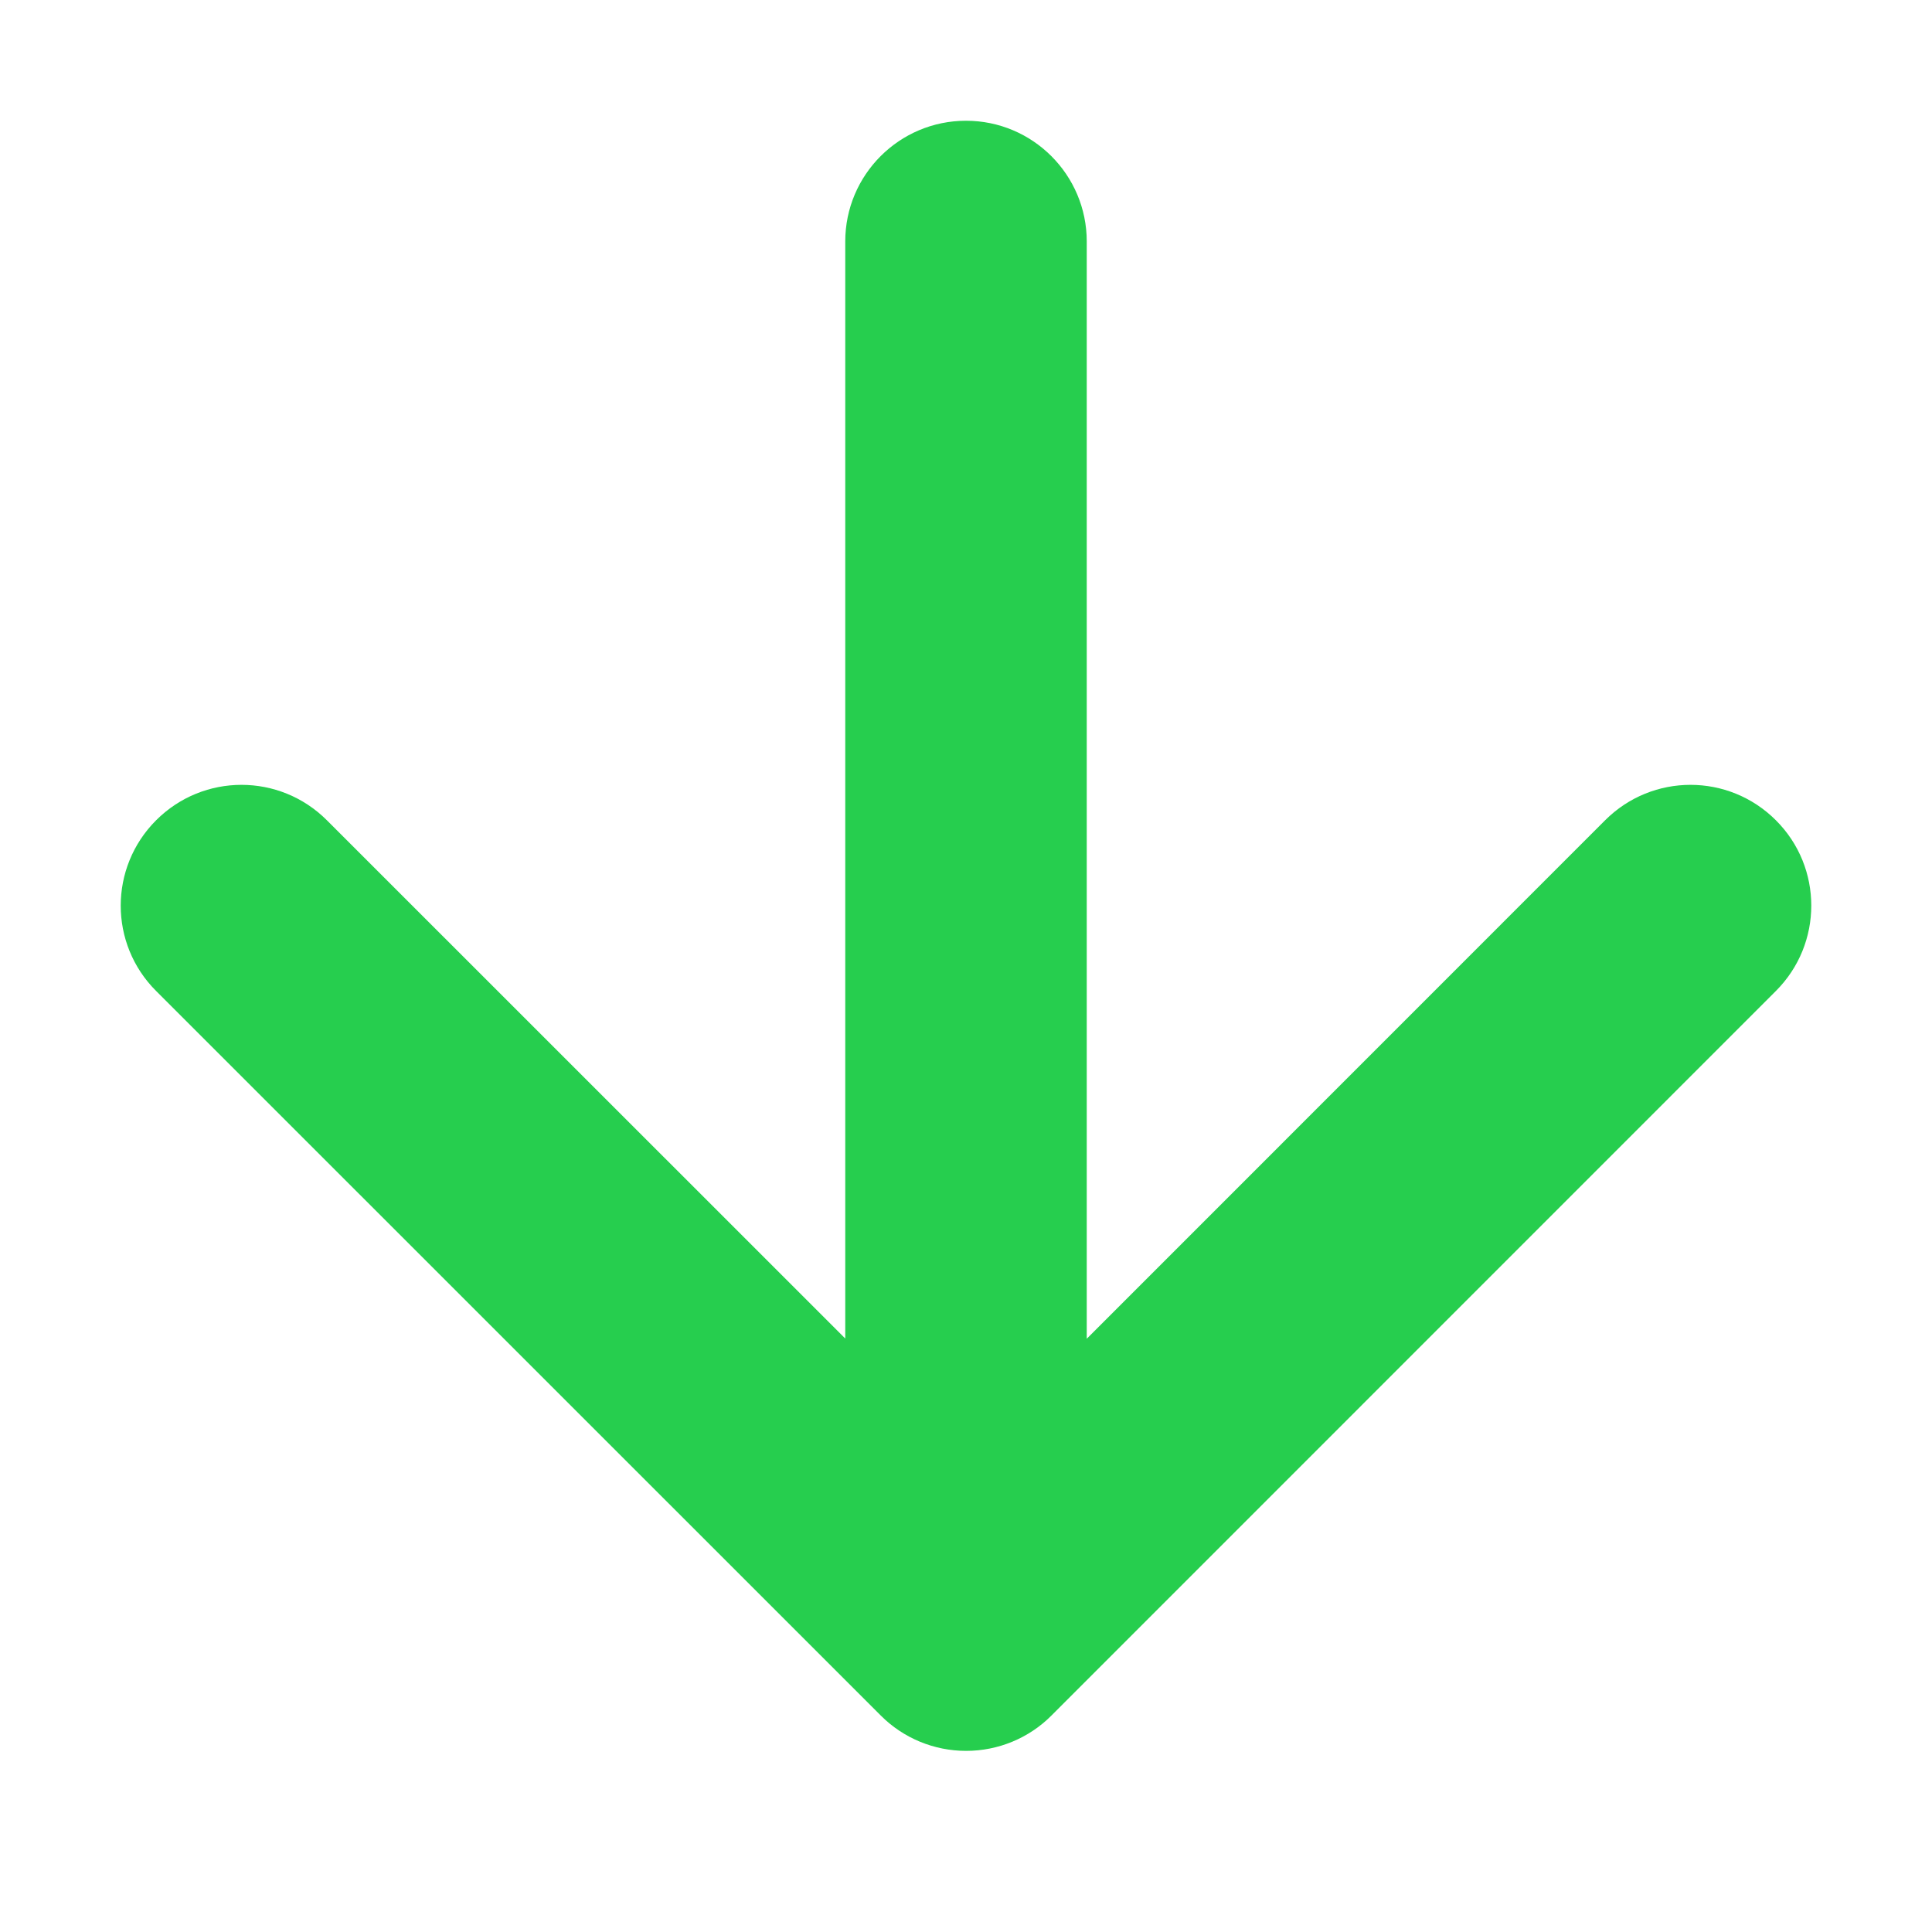 <?xml version="1.0" standalone="no"?><!DOCTYPE svg PUBLIC "-//W3C//DTD SVG 1.1//EN" "http://www.w3.org/Graphics/SVG/1.1/DTD/svg11.dtd"><svg t="1499421362040" class="icon" style="" viewBox="0 0 1024 1024" version="1.1" xmlns="http://www.w3.org/2000/svg" p-id="5923" xmlns:xlink="http://www.w3.org/1999/xlink" width="16" height="16"><defs><style type="text/css"></style></defs><path d="M941.248 434.752c-25.024-25.024-65.472-25.024-90.496 0L576 709.568 576 128c0-35.328-28.672-64-64-64S448 92.672 448 128l0 581.44L173.248 434.752c-25.024-25.024-65.472-25.024-90.496 0s-25.024 65.536 0 90.496l384.064 384C478.784 921.28 495.104 928 512.064 928s33.28-6.72 45.248-18.752l383.936-384C966.272 500.224 966.272 459.712 941.248 434.752z" p-id="5924" fill="#26ce4e"></path></svg>
